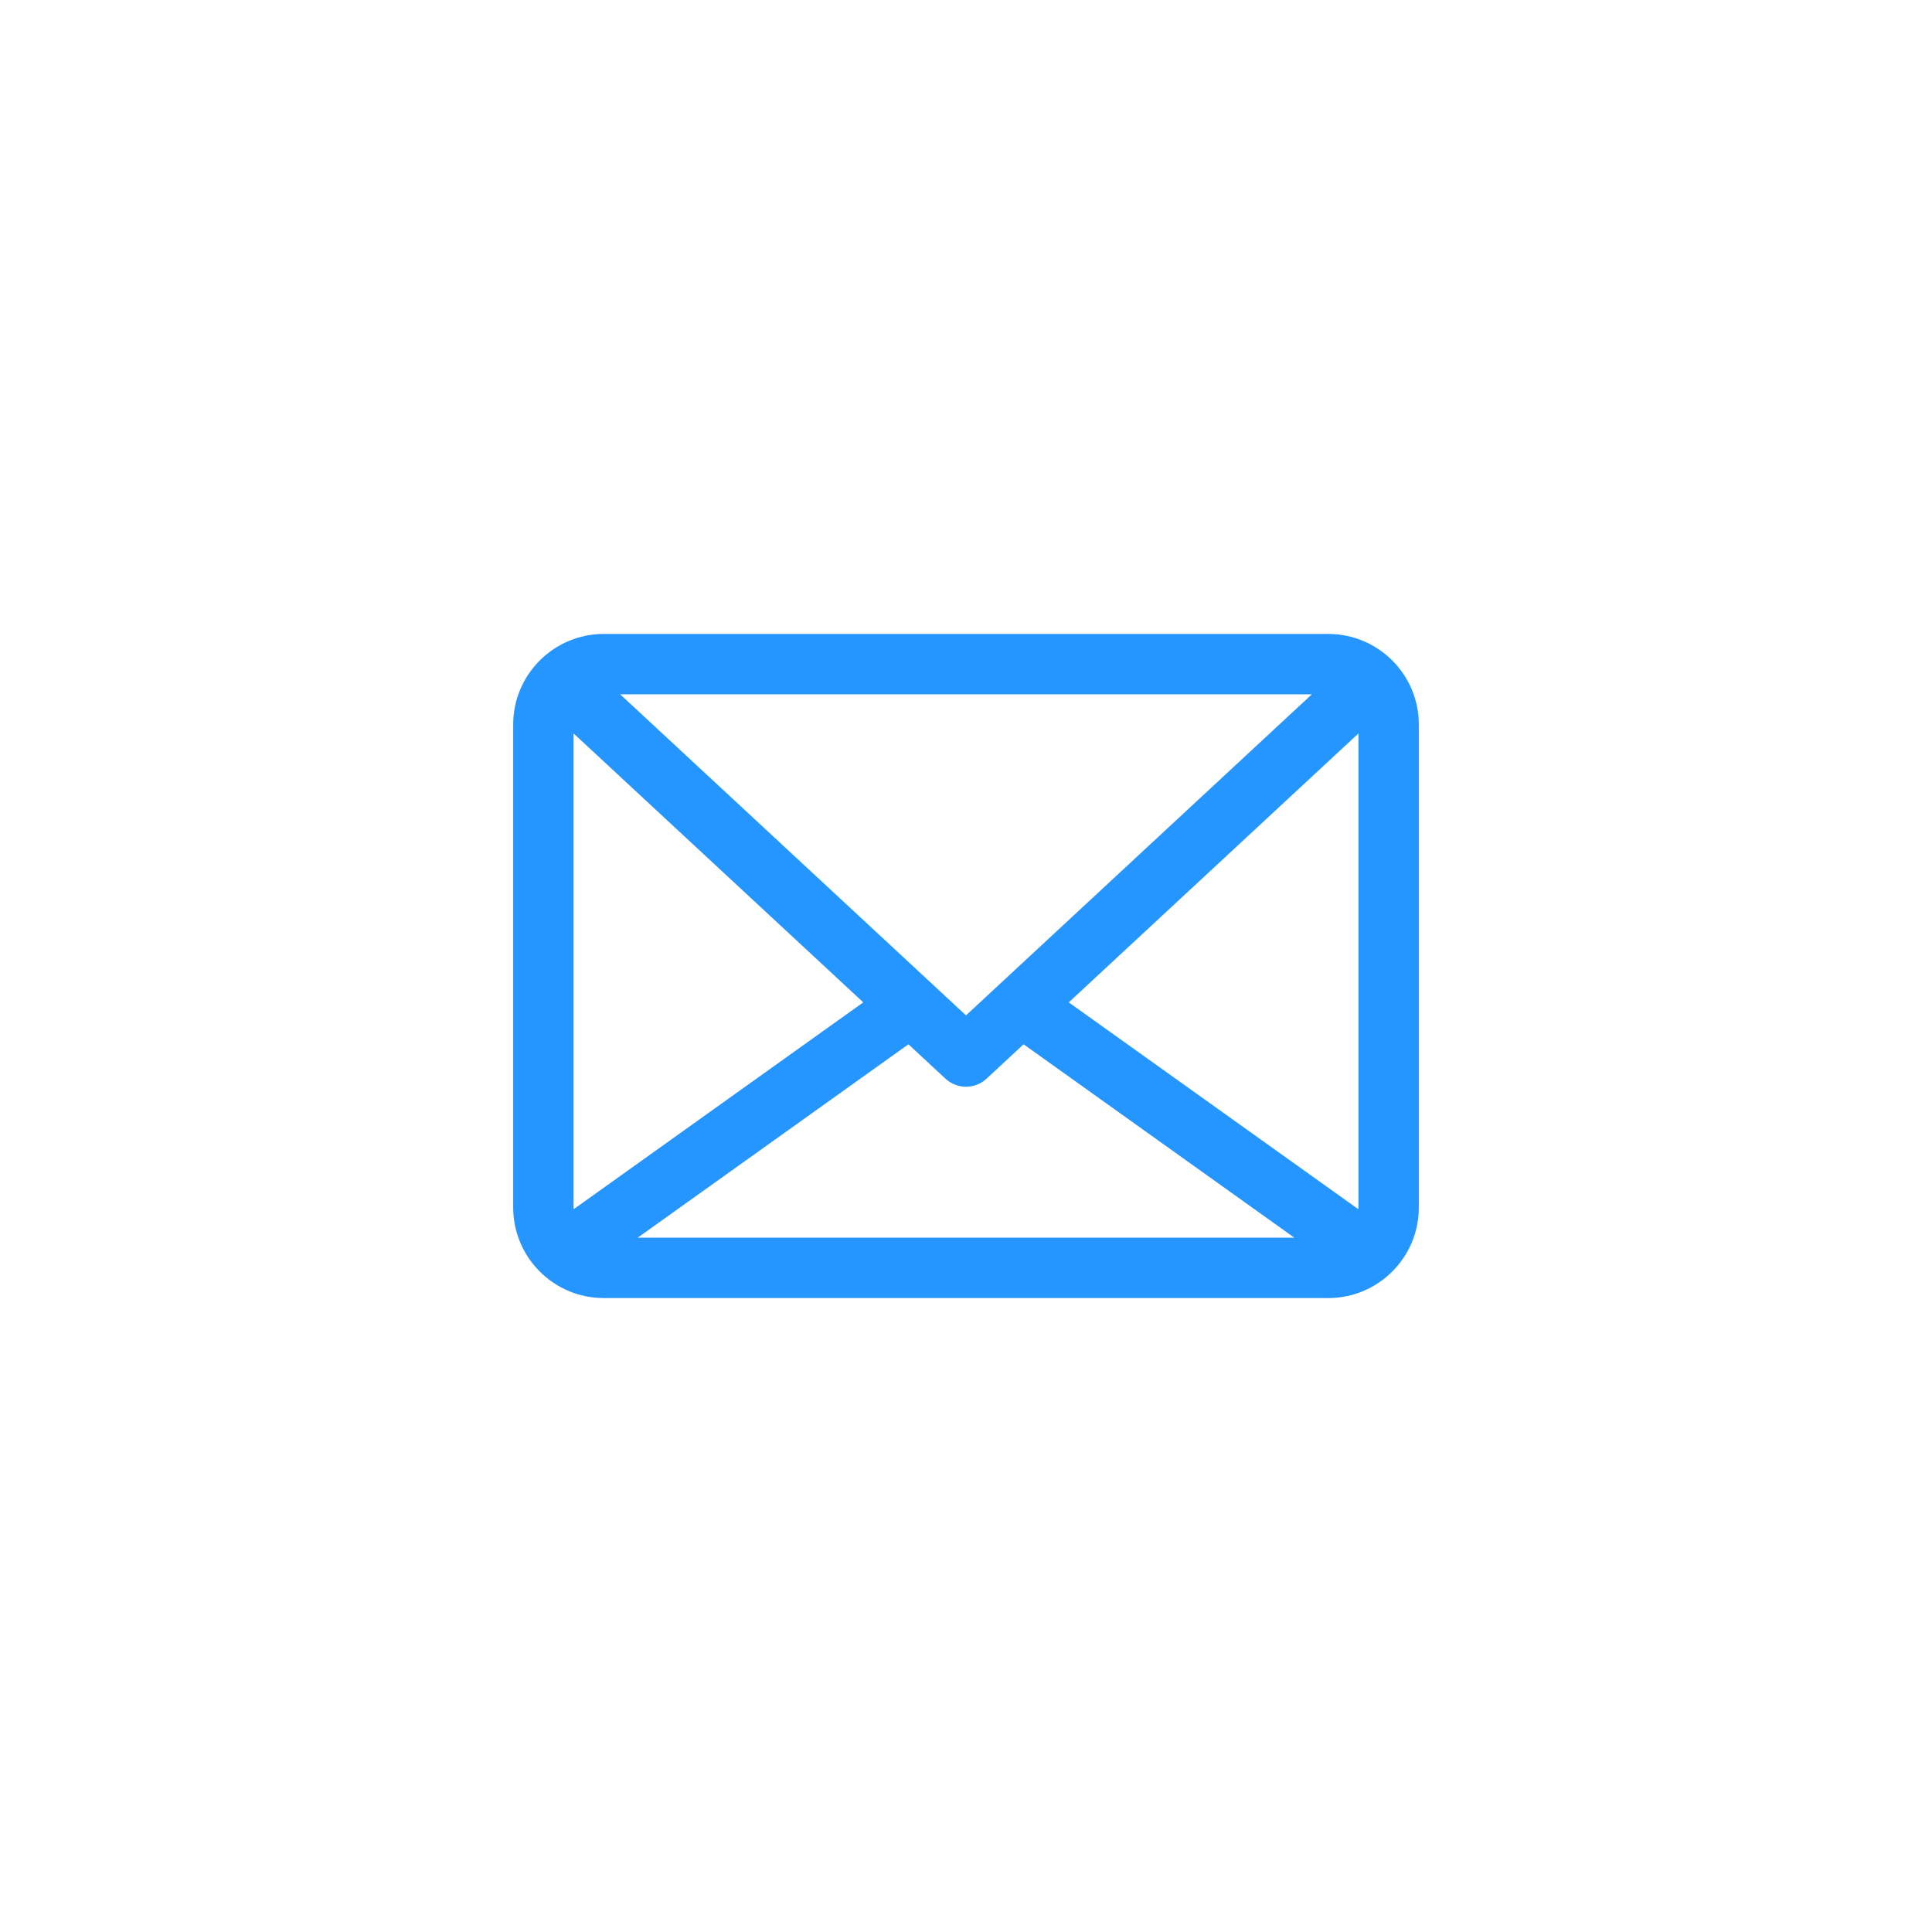 <svg width="80" height="80" viewBox="0 0 80 80" fill="none" xmlns="http://www.w3.org/2000/svg">
<path d="M55 26.25H25C22.932 26.25 21.25 27.932 21.25 30V50C21.25 52.068 22.932 53.75 25 53.75H55C57.068 53.75 58.75 52.068 58.75 50V30C58.75 27.932 57.068 26.25 55 26.25ZM56.237 50.065L44.254 41.506L56.25 30.37V50C56.25 50.023 56.238 50.042 56.237 50.065ZM23.75 50V30.37L35.746 41.506L23.763 50.065C23.762 50.042 23.75 50.023 23.75 50ZM40 42.045L25.679 28.75H54.321L40 42.045ZM37.616 43.242L39.15 44.666C39.39 44.889 39.695 45 40 45C40.305 45 40.61 44.889 40.85 44.666L42.384 43.242L53.595 51.25H26.405L37.616 43.242Z" fill="#2595FF"/>
</svg>
